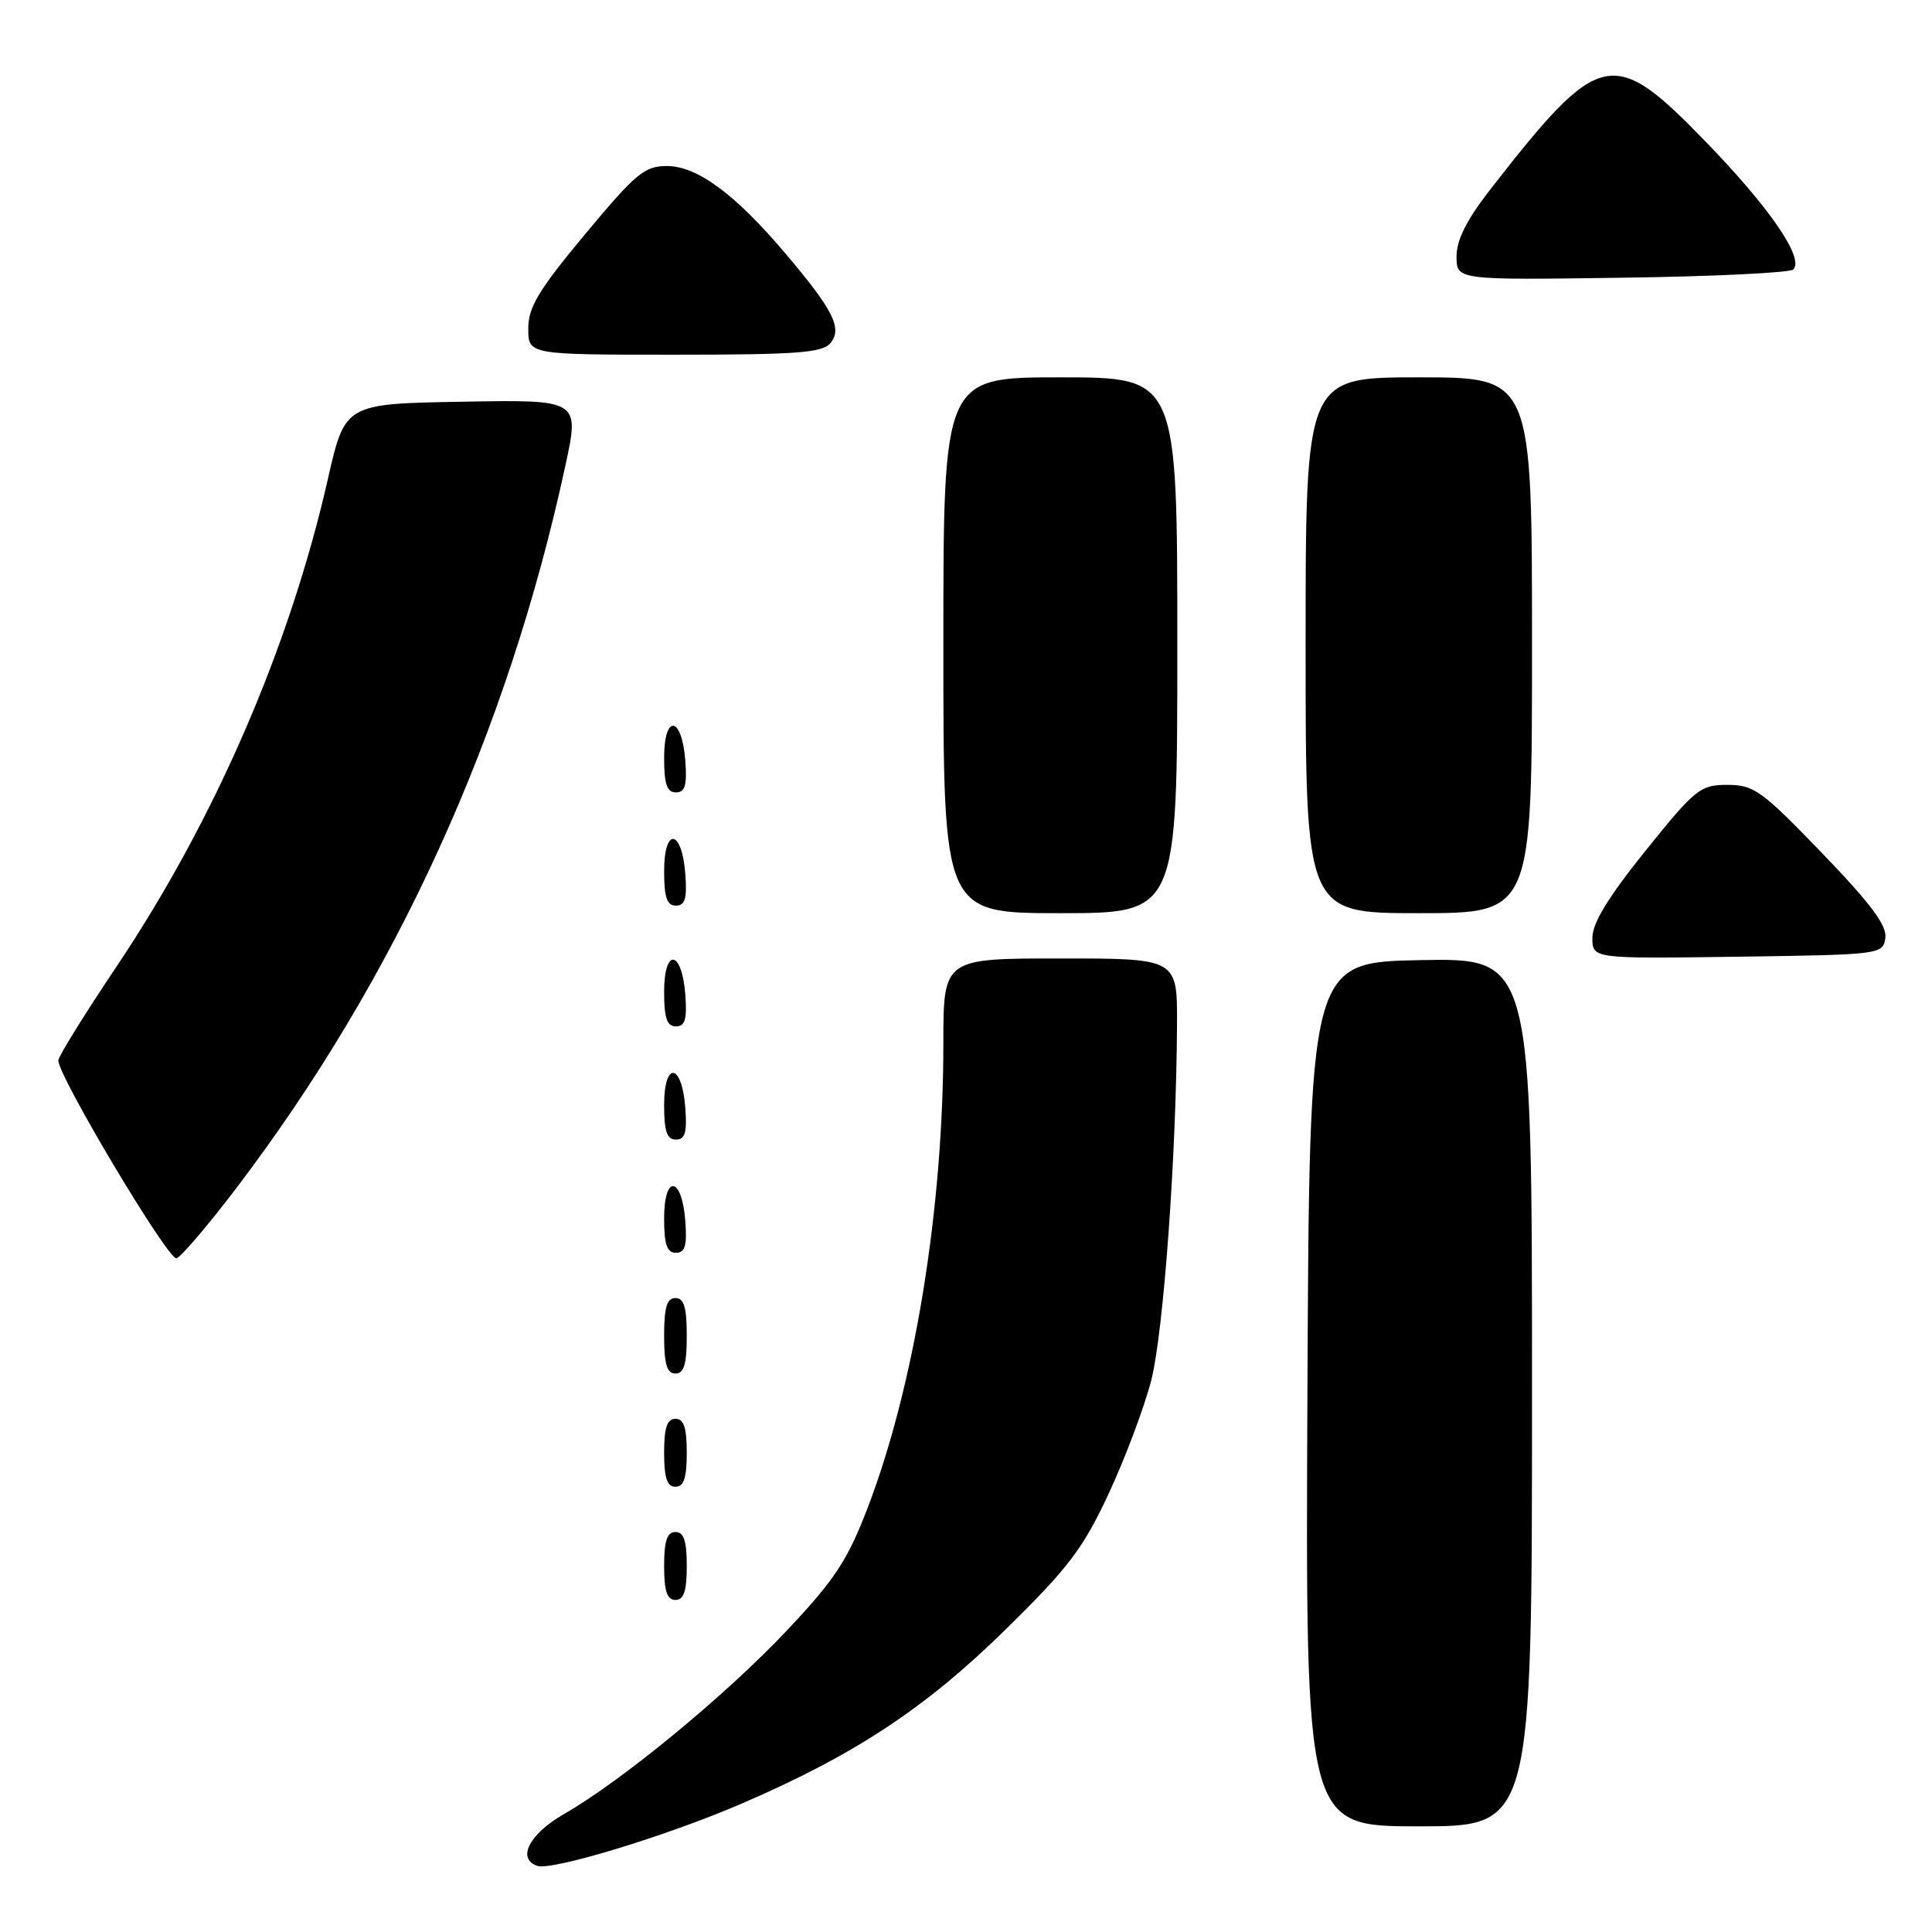 <?xml version="1.0" encoding="UTF-8" standalone="no"?>
<!DOCTYPE svg PUBLIC "-//W3C//DTD SVG 1.1//EN" "http://www.w3.org/Graphics/SVG/1.1/DTD/svg11.dtd" >
<svg xmlns="http://www.w3.org/2000/svg" xmlns:xlink="http://www.w3.org/1999/xlink" version="1.1" viewBox="0 0 256 256">
 <g >
 <path fill="currentColor"
d=" M 98.20 239.02 C 113.22 232.55 122.59 226.37 133.21 215.95 C 141.57 207.75 143.49 205.22 146.89 197.95 C 149.06 193.30 151.59 186.57 152.52 183.00 C 154.17 176.64 155.87 153.22 155.96 135.75 C 156.00 127.00 156.00 127.00 140.50 127.00 C 125.00 127.00 125.00 127.00 125.00 138.26 C 125.00 160.16 121.19 183.53 114.98 199.77 C 112.30 206.75 110.65 209.27 104.32 215.99 C 96.27 224.55 82.44 235.95 74.75 240.36 C 70.13 243.01 68.43 246.31 71.21 247.24 C 73.16 247.89 88.39 243.25 98.20 239.02 Z  M 203.00 184.47 C 203.00 126.95 203.00 126.95 188.25 127.22 C 173.50 127.50 173.50 127.50 173.24 184.75 C 172.98 242.00 172.98 242.00 187.99 242.00 C 203.00 242.00 203.00 242.00 203.00 184.47 Z  M 91.00 207.50 C 91.00 204.17 90.61 203.00 89.50 203.00 C 88.39 203.00 88.00 204.17 88.00 207.50 C 88.00 210.83 88.39 212.00 89.50 212.00 C 90.61 212.00 91.00 210.83 91.00 207.50 Z  M 91.00 192.50 C 91.00 189.17 90.61 188.00 89.50 188.00 C 88.39 188.00 88.00 189.17 88.00 192.50 C 88.00 195.83 88.39 197.00 89.50 197.00 C 90.61 197.00 91.00 195.83 91.00 192.50 Z  M 91.00 177.00 C 91.00 173.22 90.63 172.00 89.50 172.00 C 88.37 172.00 88.00 173.22 88.00 177.00 C 88.00 180.78 88.37 182.00 89.50 182.00 C 90.63 182.00 91.00 180.78 91.00 177.00 Z  M 31.30 157.45 C 52.49 129.59 67.21 97.29 74.91 61.73 C 76.81 52.95 76.81 52.95 61.26 53.23 C 45.71 53.50 45.71 53.50 43.44 63.50 C 38.39 85.73 28.48 108.61 15.49 128.00 C 11.25 134.32 7.76 139.95 7.73 140.50 C 7.64 142.48 22.31 167.06 23.39 166.73 C 24.00 166.54 27.56 162.37 31.30 157.45 Z  M 90.81 161.83 C 90.37 155.86 88.00 155.51 88.00 161.42 C 88.00 164.90 88.37 166.00 89.56 166.00 C 90.77 166.00 91.05 165.07 90.81 161.83 Z  M 90.81 146.83 C 90.37 140.86 88.00 140.51 88.00 146.42 C 88.00 149.90 88.37 151.00 89.56 151.00 C 90.77 151.00 91.05 150.07 90.81 146.83 Z  M 90.81 131.83 C 90.37 125.86 88.00 125.51 88.00 131.42 C 88.00 134.90 88.37 136.00 89.56 136.00 C 90.77 136.00 91.05 135.07 90.81 131.83 Z  M 249.82 124.28 C 250.05 122.64 247.89 119.74 241.42 113.03 C 233.44 104.75 232.40 104.00 228.89 104.00 C 225.29 104.00 224.66 104.50 218.03 112.74 C 213.10 118.87 211.00 122.31 211.00 124.26 C 211.00 127.04 211.00 127.04 230.25 126.77 C 249.27 126.50 249.50 126.47 249.82 124.28 Z  M 156.00 85.50 C 156.00 50.00 156.00 50.00 140.50 50.00 C 125.00 50.00 125.00 50.00 125.00 85.50 C 125.00 121.00 125.00 121.00 140.50 121.00 C 156.00 121.00 156.00 121.00 156.00 85.50 Z  M 203.00 85.50 C 203.00 50.00 203.00 50.00 188.00 50.00 C 173.00 50.00 173.00 50.00 173.00 85.50 C 173.00 121.00 173.00 121.00 188.00 121.00 C 203.00 121.00 203.00 121.00 203.00 85.50 Z  M 90.81 115.83 C 90.37 109.86 88.00 109.51 88.00 115.42 C 88.00 118.90 88.37 120.00 89.56 120.00 C 90.77 120.00 91.05 119.07 90.81 115.83 Z  M 90.81 100.83 C 90.37 94.86 88.00 94.51 88.00 100.42 C 88.00 103.90 88.37 105.00 89.56 105.00 C 90.77 105.00 91.05 104.07 90.81 100.83 Z  M 110.03 45.47 C 111.65 43.52 110.45 41.12 104.09 33.61 C 97.44 25.74 92.38 22.00 88.38 22.00 C 85.40 22.00 84.25 22.96 77.52 31.04 C 71.35 38.46 70.00 40.70 70.00 43.54 C 70.00 47.00 70.00 47.00 89.38 47.00 C 105.57 47.00 108.96 46.75 110.03 45.47 Z  M 237.62 35.71 C 239.10 34.23 234.51 27.53 226.00 18.76 C 213.67 6.05 212.03 6.42 197.42 25.17 C 194.34 29.12 193.00 31.80 193.00 33.98 C 193.00 37.11 193.00 37.11 214.92 36.80 C 226.97 36.64 237.19 36.14 237.62 35.71 Z "/>
</g>
</svg>
